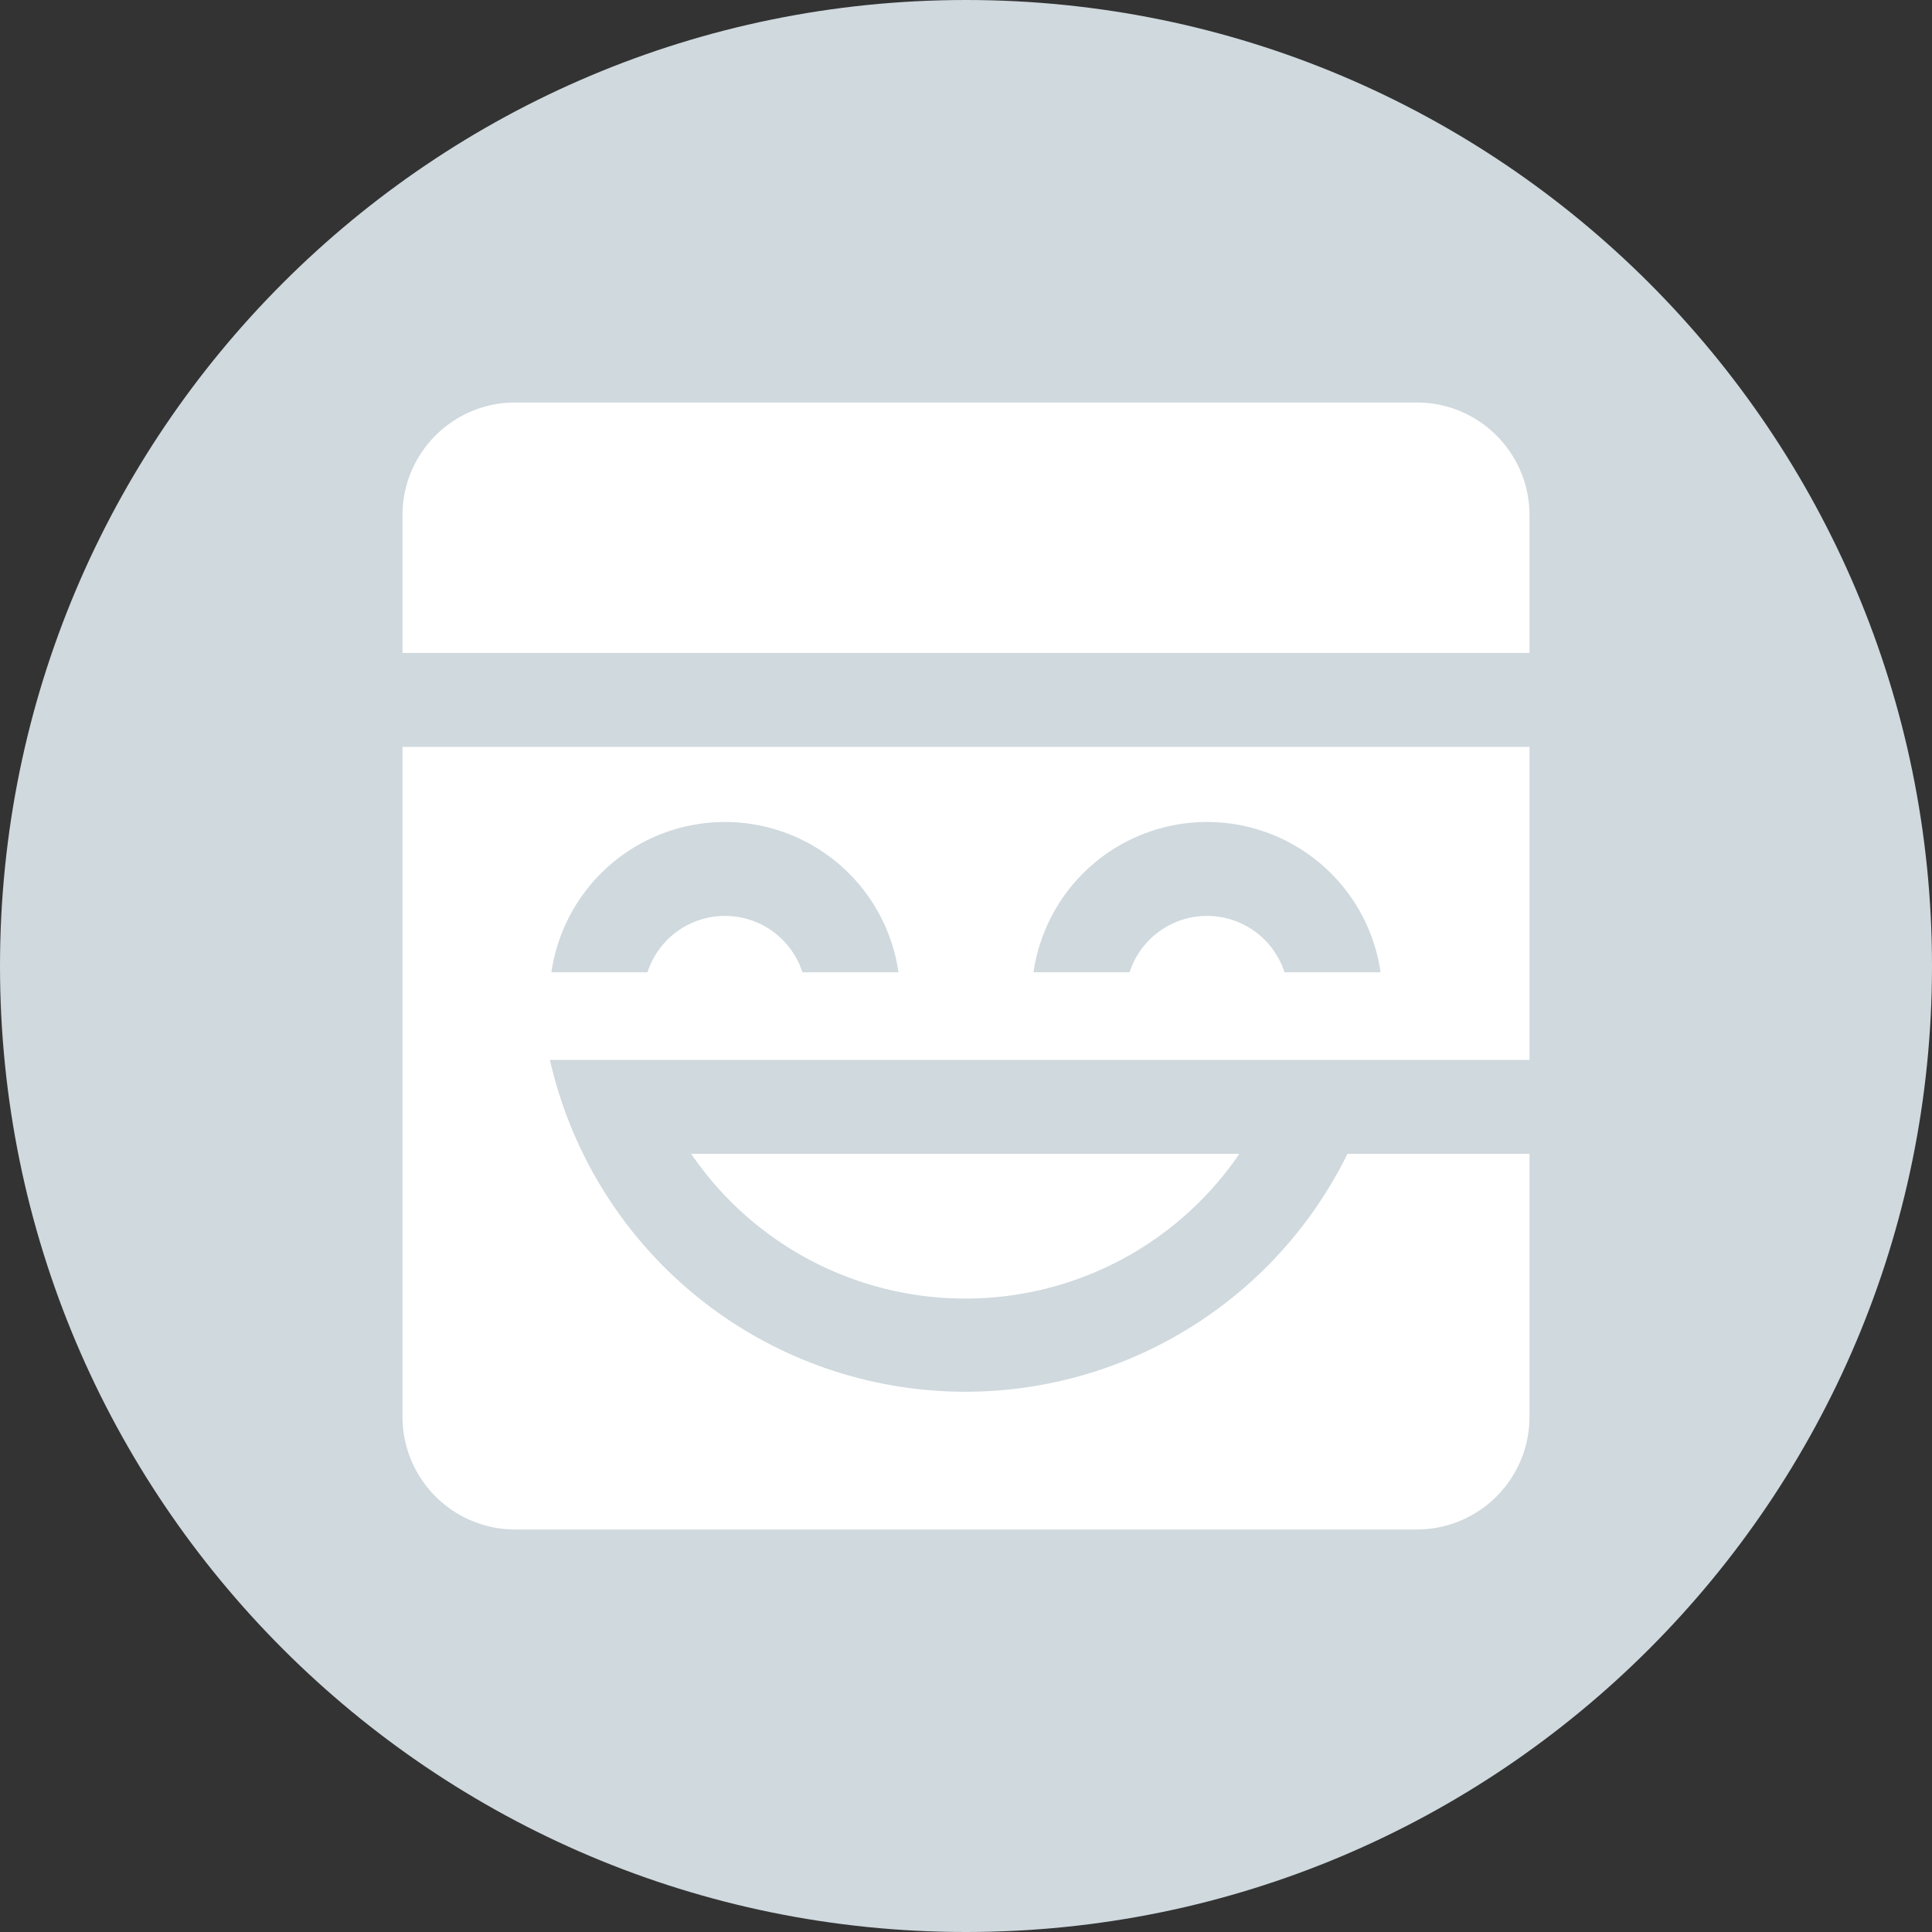 <svg width="36" height="36" viewBox="0 0 36 36" xmlns="http://www.w3.org/2000/svg">
    <rect x="0" y="0" width="36" height="36" fill="#333333" stroke="none"/>
    <g fill="none">
        <path d="M18 36c9.941 0 18-8.059 18-18S27.941 0 18 0 0 8.059 0 18s8.059 18 18 18Z" fill="#CFD9DE" />
        <path
            fill-rule="evenodd"
            clip-rule="evenodd"
            d="M28.5 13.917v5.833H10.247a7.936 7.936 0 0 0 14.861 1.75H28.5v4.9a2.1 2.1 0 0 1-2.1 2.1H9.6a2.1 2.1 0 0 1-2.1-2.1V13.917h21ZM23.094 21.5a6.177 6.177 0 0 1-5.107 2.697 6.177 6.177 0 0 1-5.108-2.697h10.215Zm-9.586-6.183a3.267 3.267 0 0 0-3.233 2.8h1.79a1.517 1.517 0 0 1 2.887 0h1.79a3.267 3.267 0 0 0-3.234-2.8Zm8.984 0a3.267 3.267 0 0 0-3.234 2.8h1.79a1.517 1.517 0 0 1 2.887 0h1.79a3.267 3.267 0 0 0-3.233-2.8ZM26.4 7.5c1.16 0 2.1.94 2.1 2.1v2.567h-21V9.6c0-1.16.94-2.1 2.1-2.1h16.8Z"
            fill="#fff"
        />
    </g>
</svg>
